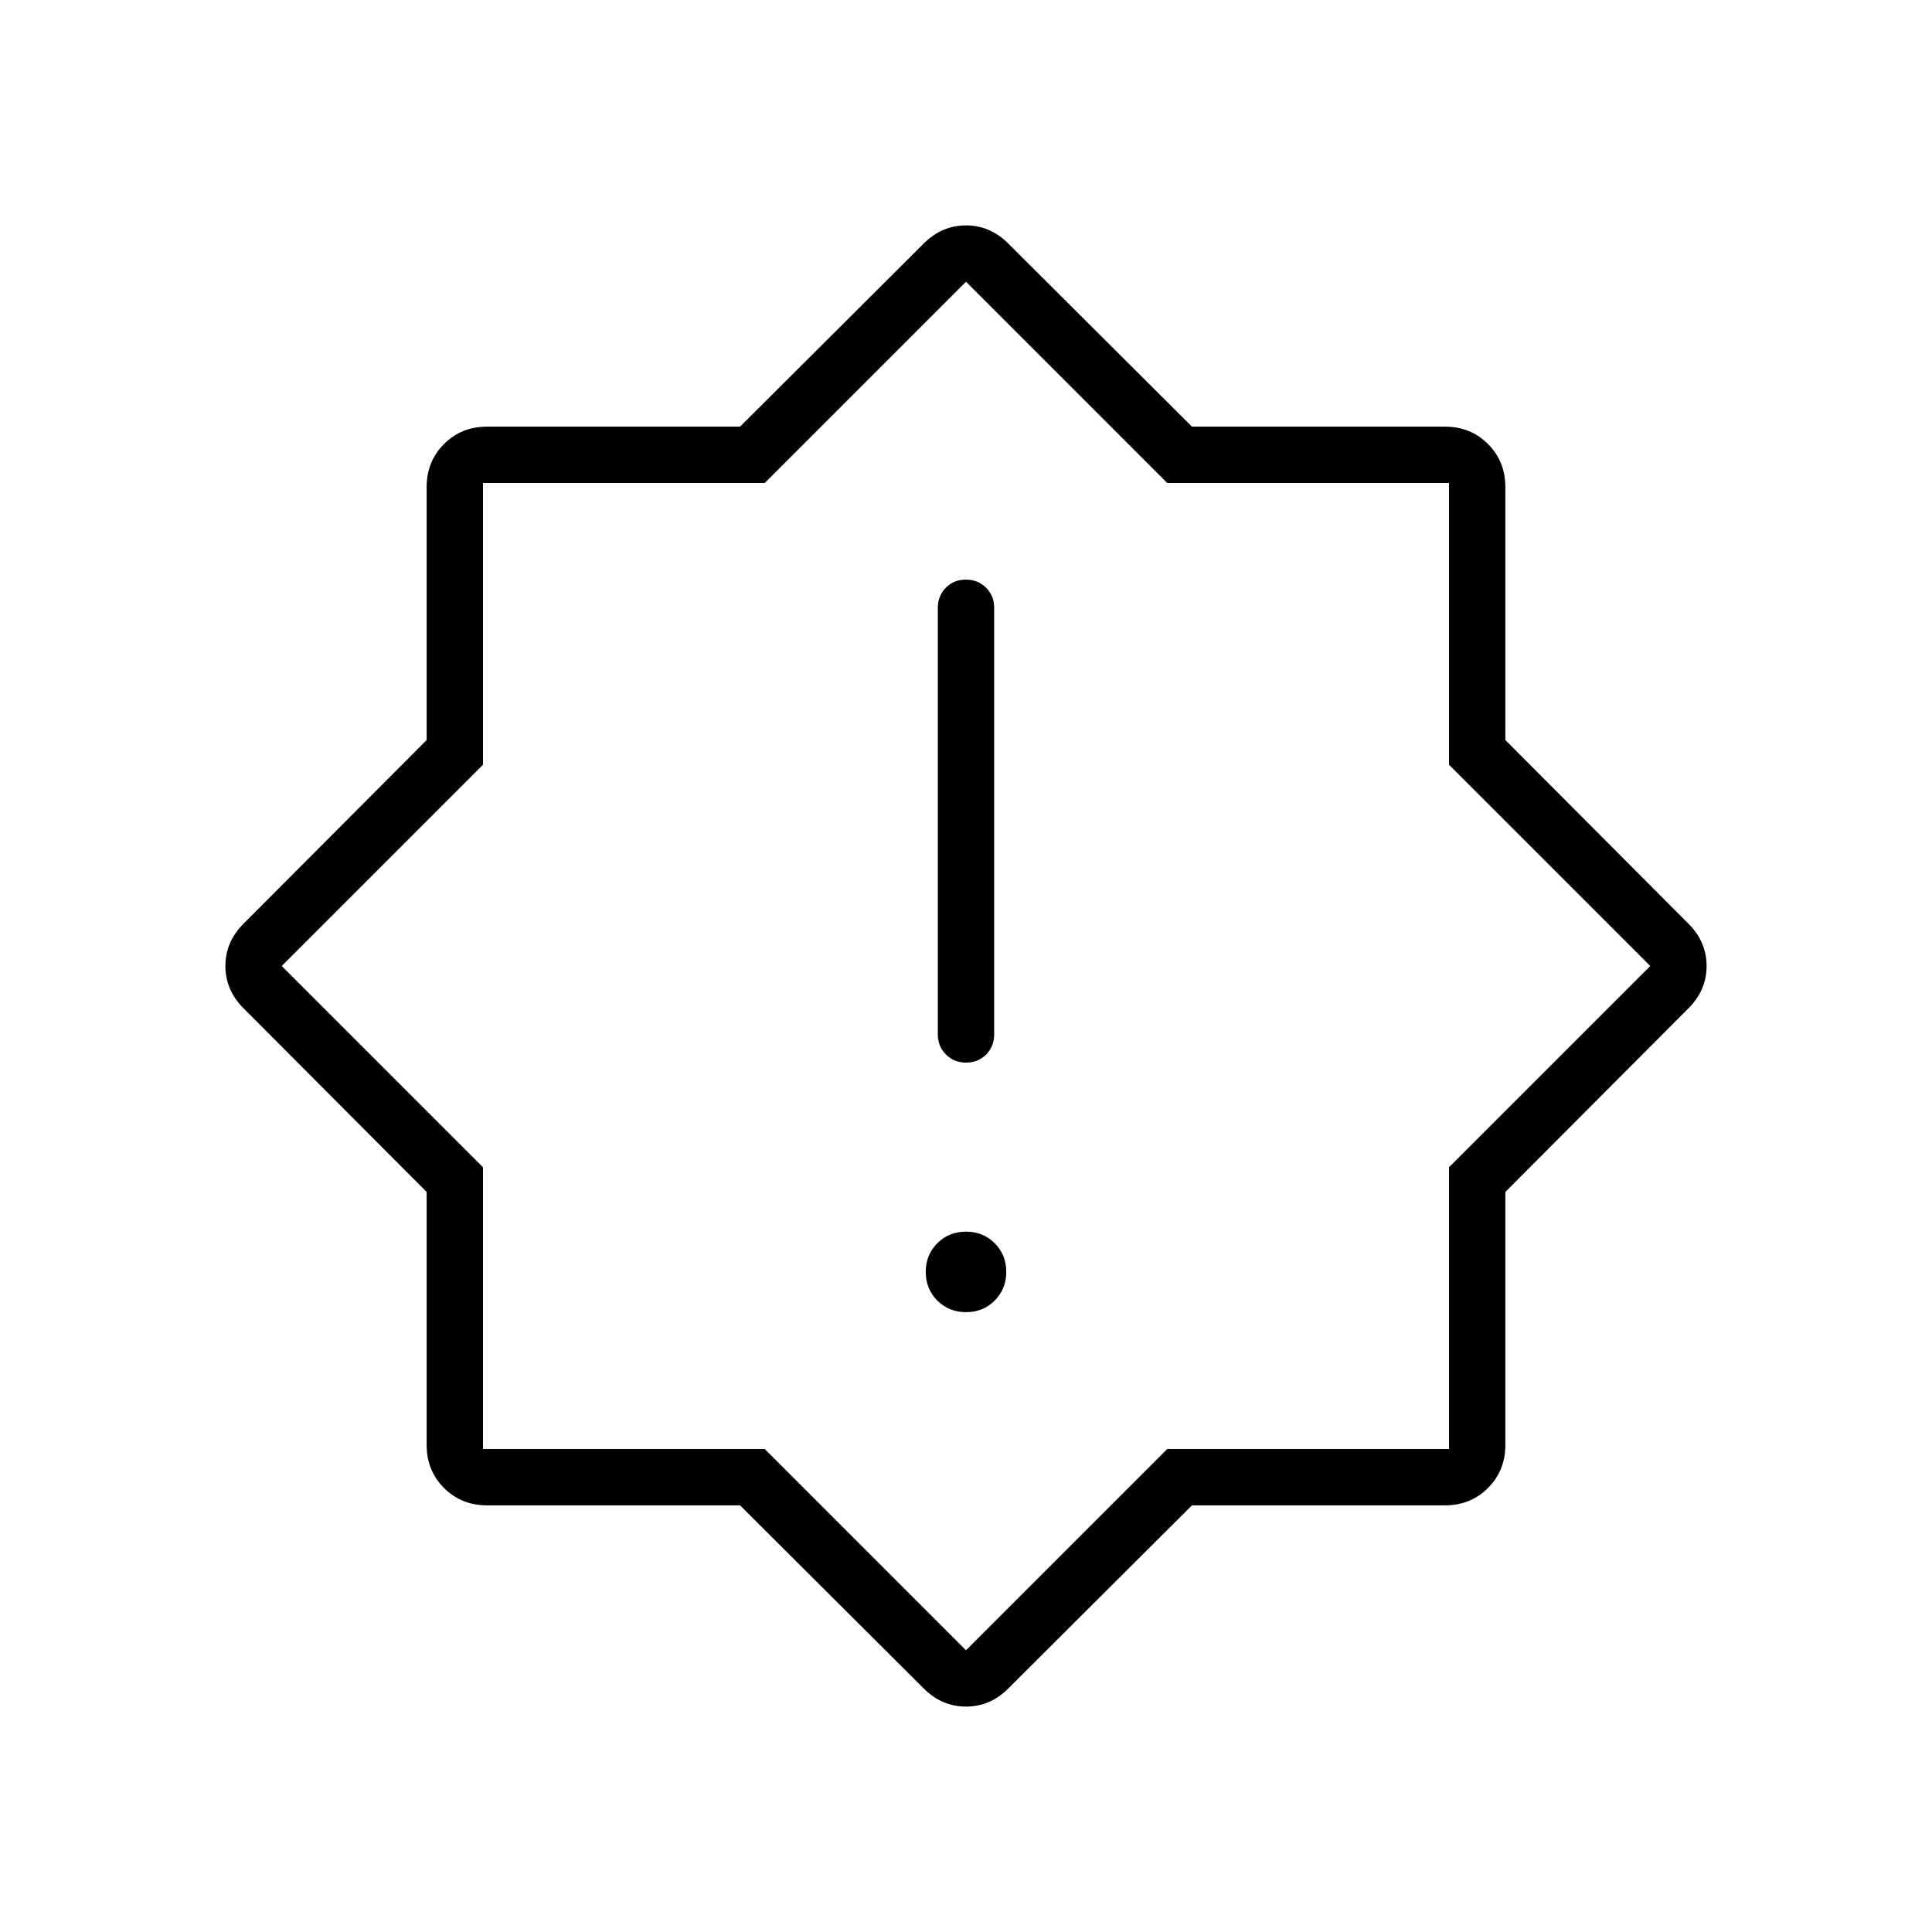 <svg xmlns="http://www.w3.org/2000/svg" height="24" viewBox="0 -960 960 960" width="24"><path d="M480-308q8.5 0 14.25-5.75T500-328q0-8.5-5.75-14.25T480-348q-8.5 0-14.25 5.75T460-328q0 8.5 5.75 14.25T480-308Zm.035-124q5.965 0 9.965-4.025t4-9.975v-212q0-5.95-4.035-9.975-4.035-4.025-10-4.025T470-667.975q-4 4.025-4 9.975v212q0 5.95 4.035 9.975 4.035 4.025 10 4.025ZM459-121l-91.278-91H242q-12.75 0-21.375-8.625T212-242v-125.722L121-459q-9-9-9-21t9-21l91-91.278V-718q0-12.75 8.625-21.375T242-748h125.722L459-839q9-9 21-9t21 9l91.278 91H718q12.75 0 21.375 8.625T748-718v125.722L839-501q9 9 9 21t-9 21l-91 91.278V-242q0 12.75-8.625 21.375T718-212H592.278L501-121q-9 9-21 9t-21-9Zm21-359Zm0 340 100-100h140v-140l100-100-100-100v-140H580L480-820 380-720H240v140L140-480l100 100v140h140l100 100Z"/></svg>